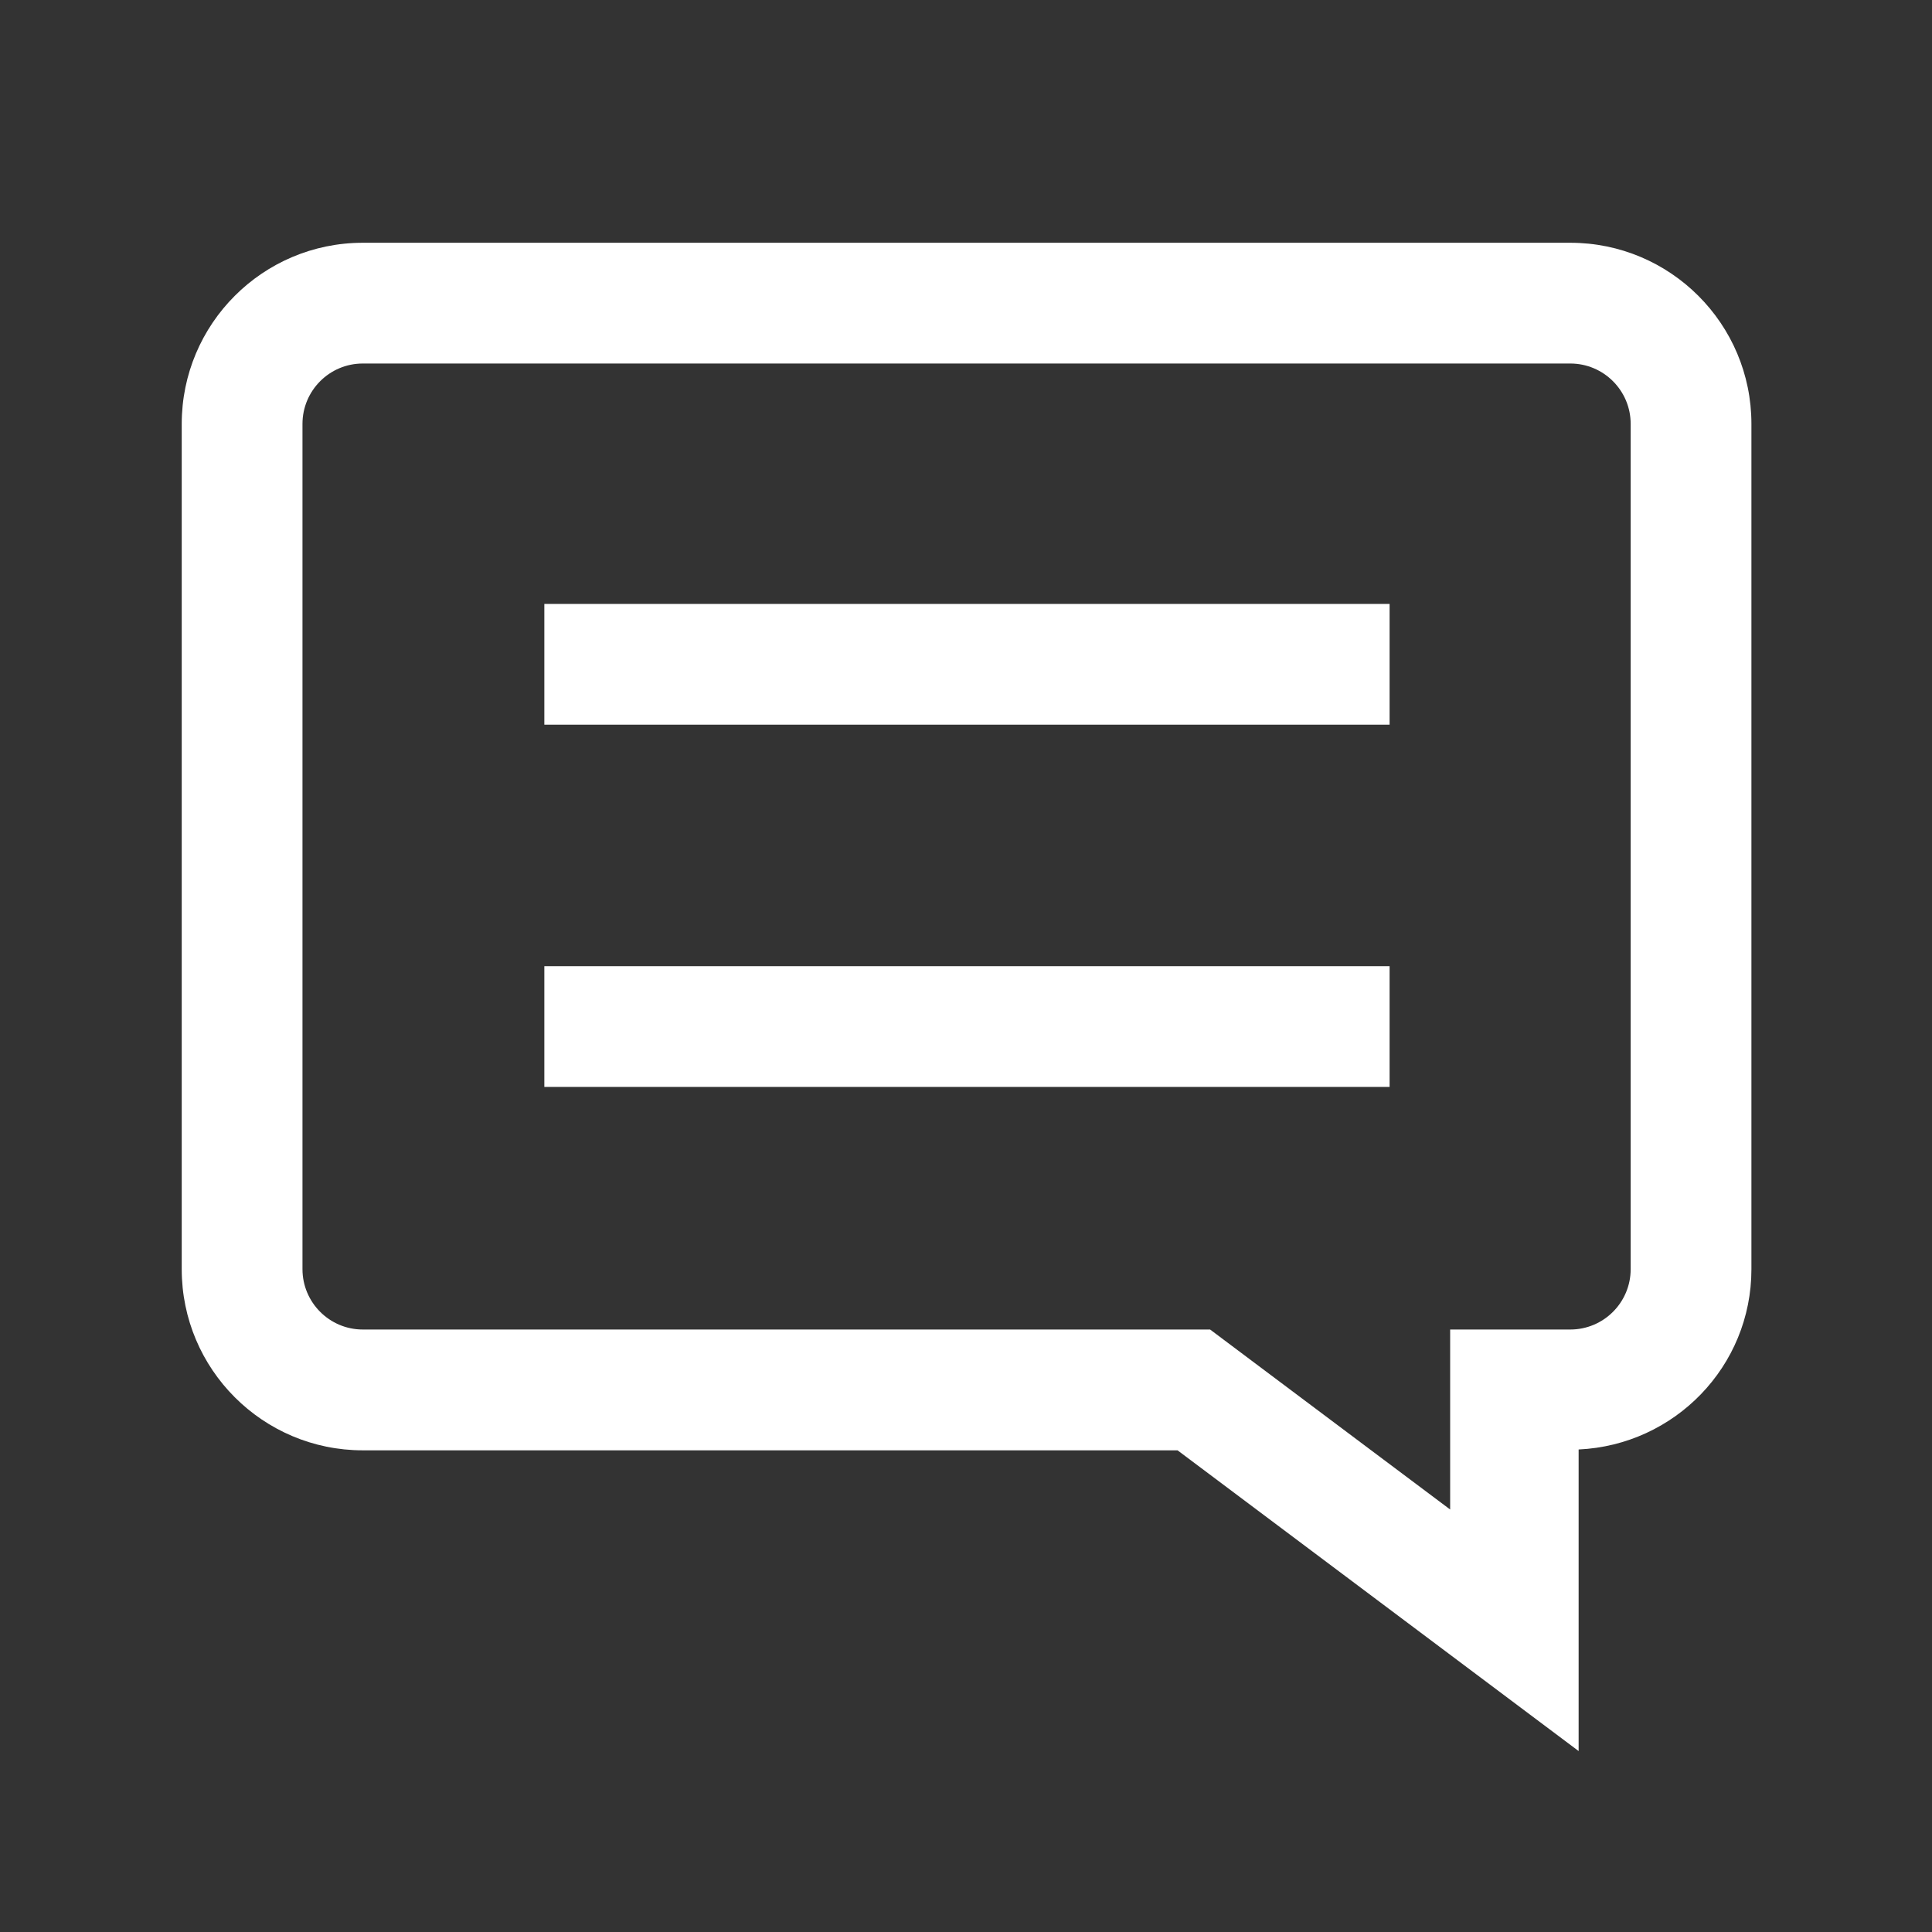 <?xml version="1.0" encoding="utf-8"?>
<!-- Generator: Adobe Illustrator 16.0.0, SVG Export Plug-In . SVG Version: 6.00 Build 0)  -->
<svg version="1.2" baseProfile="tiny" id="Layer_1" xmlns="http://www.w3.org/2000/svg" xmlns:xlink="http://www.w3.org/1999/xlink"
	 x="0px" y="0px" width="32px" height="32px" viewBox="0 0 32 32" xml:space="preserve">
<rect x="0" y="0" width="32" height="32" fill="#333333" stroke="none"/>
<g>
	<rect x="9.016" y="10.003" fill="#FFFFFF" width="14" height="2"/>
	<rect x="9.016" y="16.003" fill="#FFFFFF" width="14" height="2"/>
	<path fill="#FFFFFF" d="M26.009,4.021h-20c-1.656,0-2.999,1.344-2.999,3v14.001c0,1.656,1.343,3,2.999,3h13.495l6.643,4.981v-4.995
		c1.591-0.074,2.862-1.377,2.862-2.986V7.021C29.009,5.364,27.665,4.021,26.009,4.021z M27.009,21.021c0,0.552-0.448,1-1,1h-1.99
		v0.981v1.019v0.981l-1.309-0.981l0,0l-2.667-2H6.009c-0.551,0-0.999-0.448-0.999-1V7.021c0-0.552,0.448-1,0.999-1h20
		c0.552,0,1,0.448,1,1V21.021z"/>
</g>
</svg>
